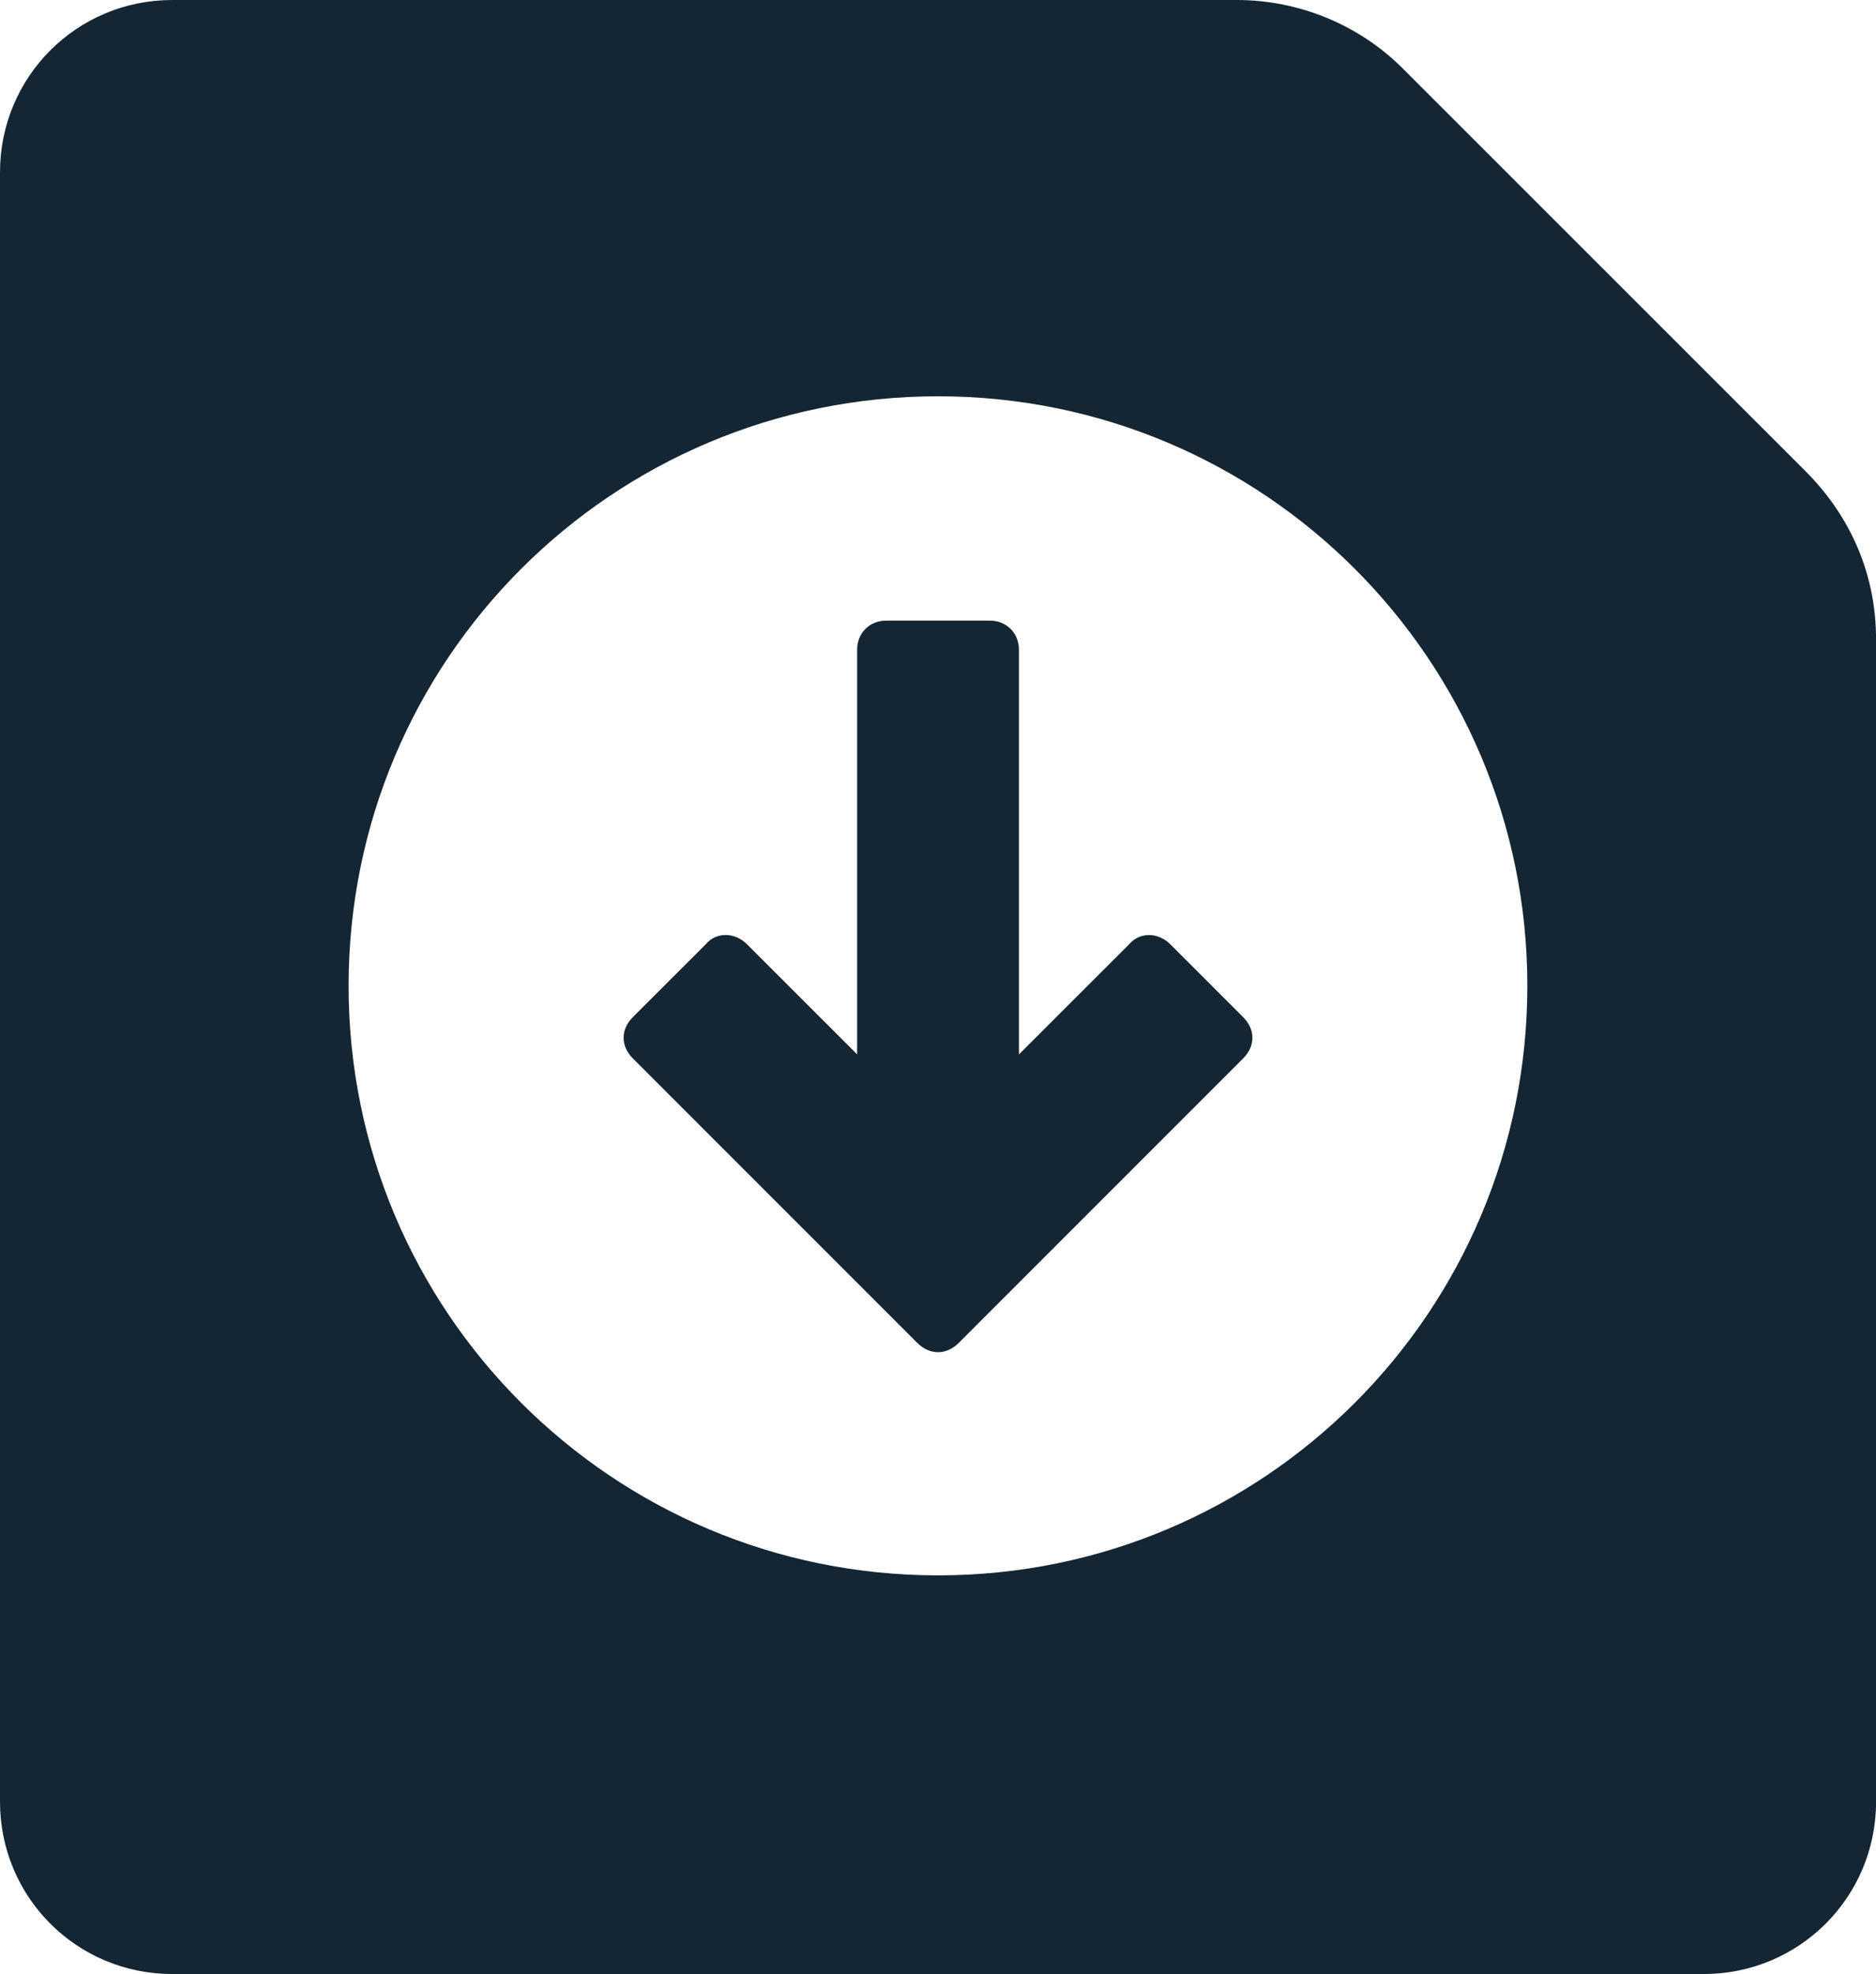 <?xml version="1.0" encoding="utf-8"?>
<!-- Generator: Adobe Illustrator 16.0.0, SVG Export Plug-In . SVG Version: 6.00 Build 0)  -->
<!DOCTYPE svg PUBLIC "-//W3C//DTD SVG 1.1//EN" "http://www.w3.org/Graphics/SVG/1.1/DTD/svg11.dtd">
<svg version="1.1" id="Layer_1" xmlns="http://www.w3.org/2000/svg" xmlns:xlink="http://www.w3.org/1999/xlink" x="0px" y="0px"
	 width="29.475px" height="31.008px" viewBox="0 0 29.475 31.008" enable-background="new 0 0 29.475 31.008" xml:space="preserve">
<g>
	<g>
		<path fill="#142633" d="M28.366,7.4L22.04,1.076C21.357,0.391,20.411,0,19.433,0H2.707C1.205,0,0,1.207,0,2.707v25.594
			c0,1.5,1.205,2.707,2.707,2.707h24.062c1.5,0,2.707-1.207,2.707-2.707V10.042C29.476,9.03,29.083,8.117,28.366,7.4z
			 M14.738,24.746c-5.119,0-9.261-4.142-9.261-9.26c0-5.119,4.142-9.261,9.261-9.261c5.119,0,9.259,4.142,9.259,9.261
			S19.857,24.746,14.738,24.746z"/>
	</g>
	<g>
		<path fill="#142633" d="M18.39,14.835c-0.195-0.196-0.488-0.196-0.652,0l-1.729,1.728v-6.358c0-0.261-0.195-0.456-0.455-0.456
			h-1.631c-0.262,0-0.456,0.195-0.456,0.456v6.357l-1.729-1.728c-0.195-0.196-0.489-0.196-0.651,0l-1.143,1.142
			c-0.195,0.195-0.195,0.455,0,0.651l4.467,4.467c0.197,0.195,0.457,0.195,0.653,0l4.467-4.467c0.195-0.196,0.195-0.456,0-0.651
			L18.39,14.835z"/>
	</g>
</g>
</svg>

